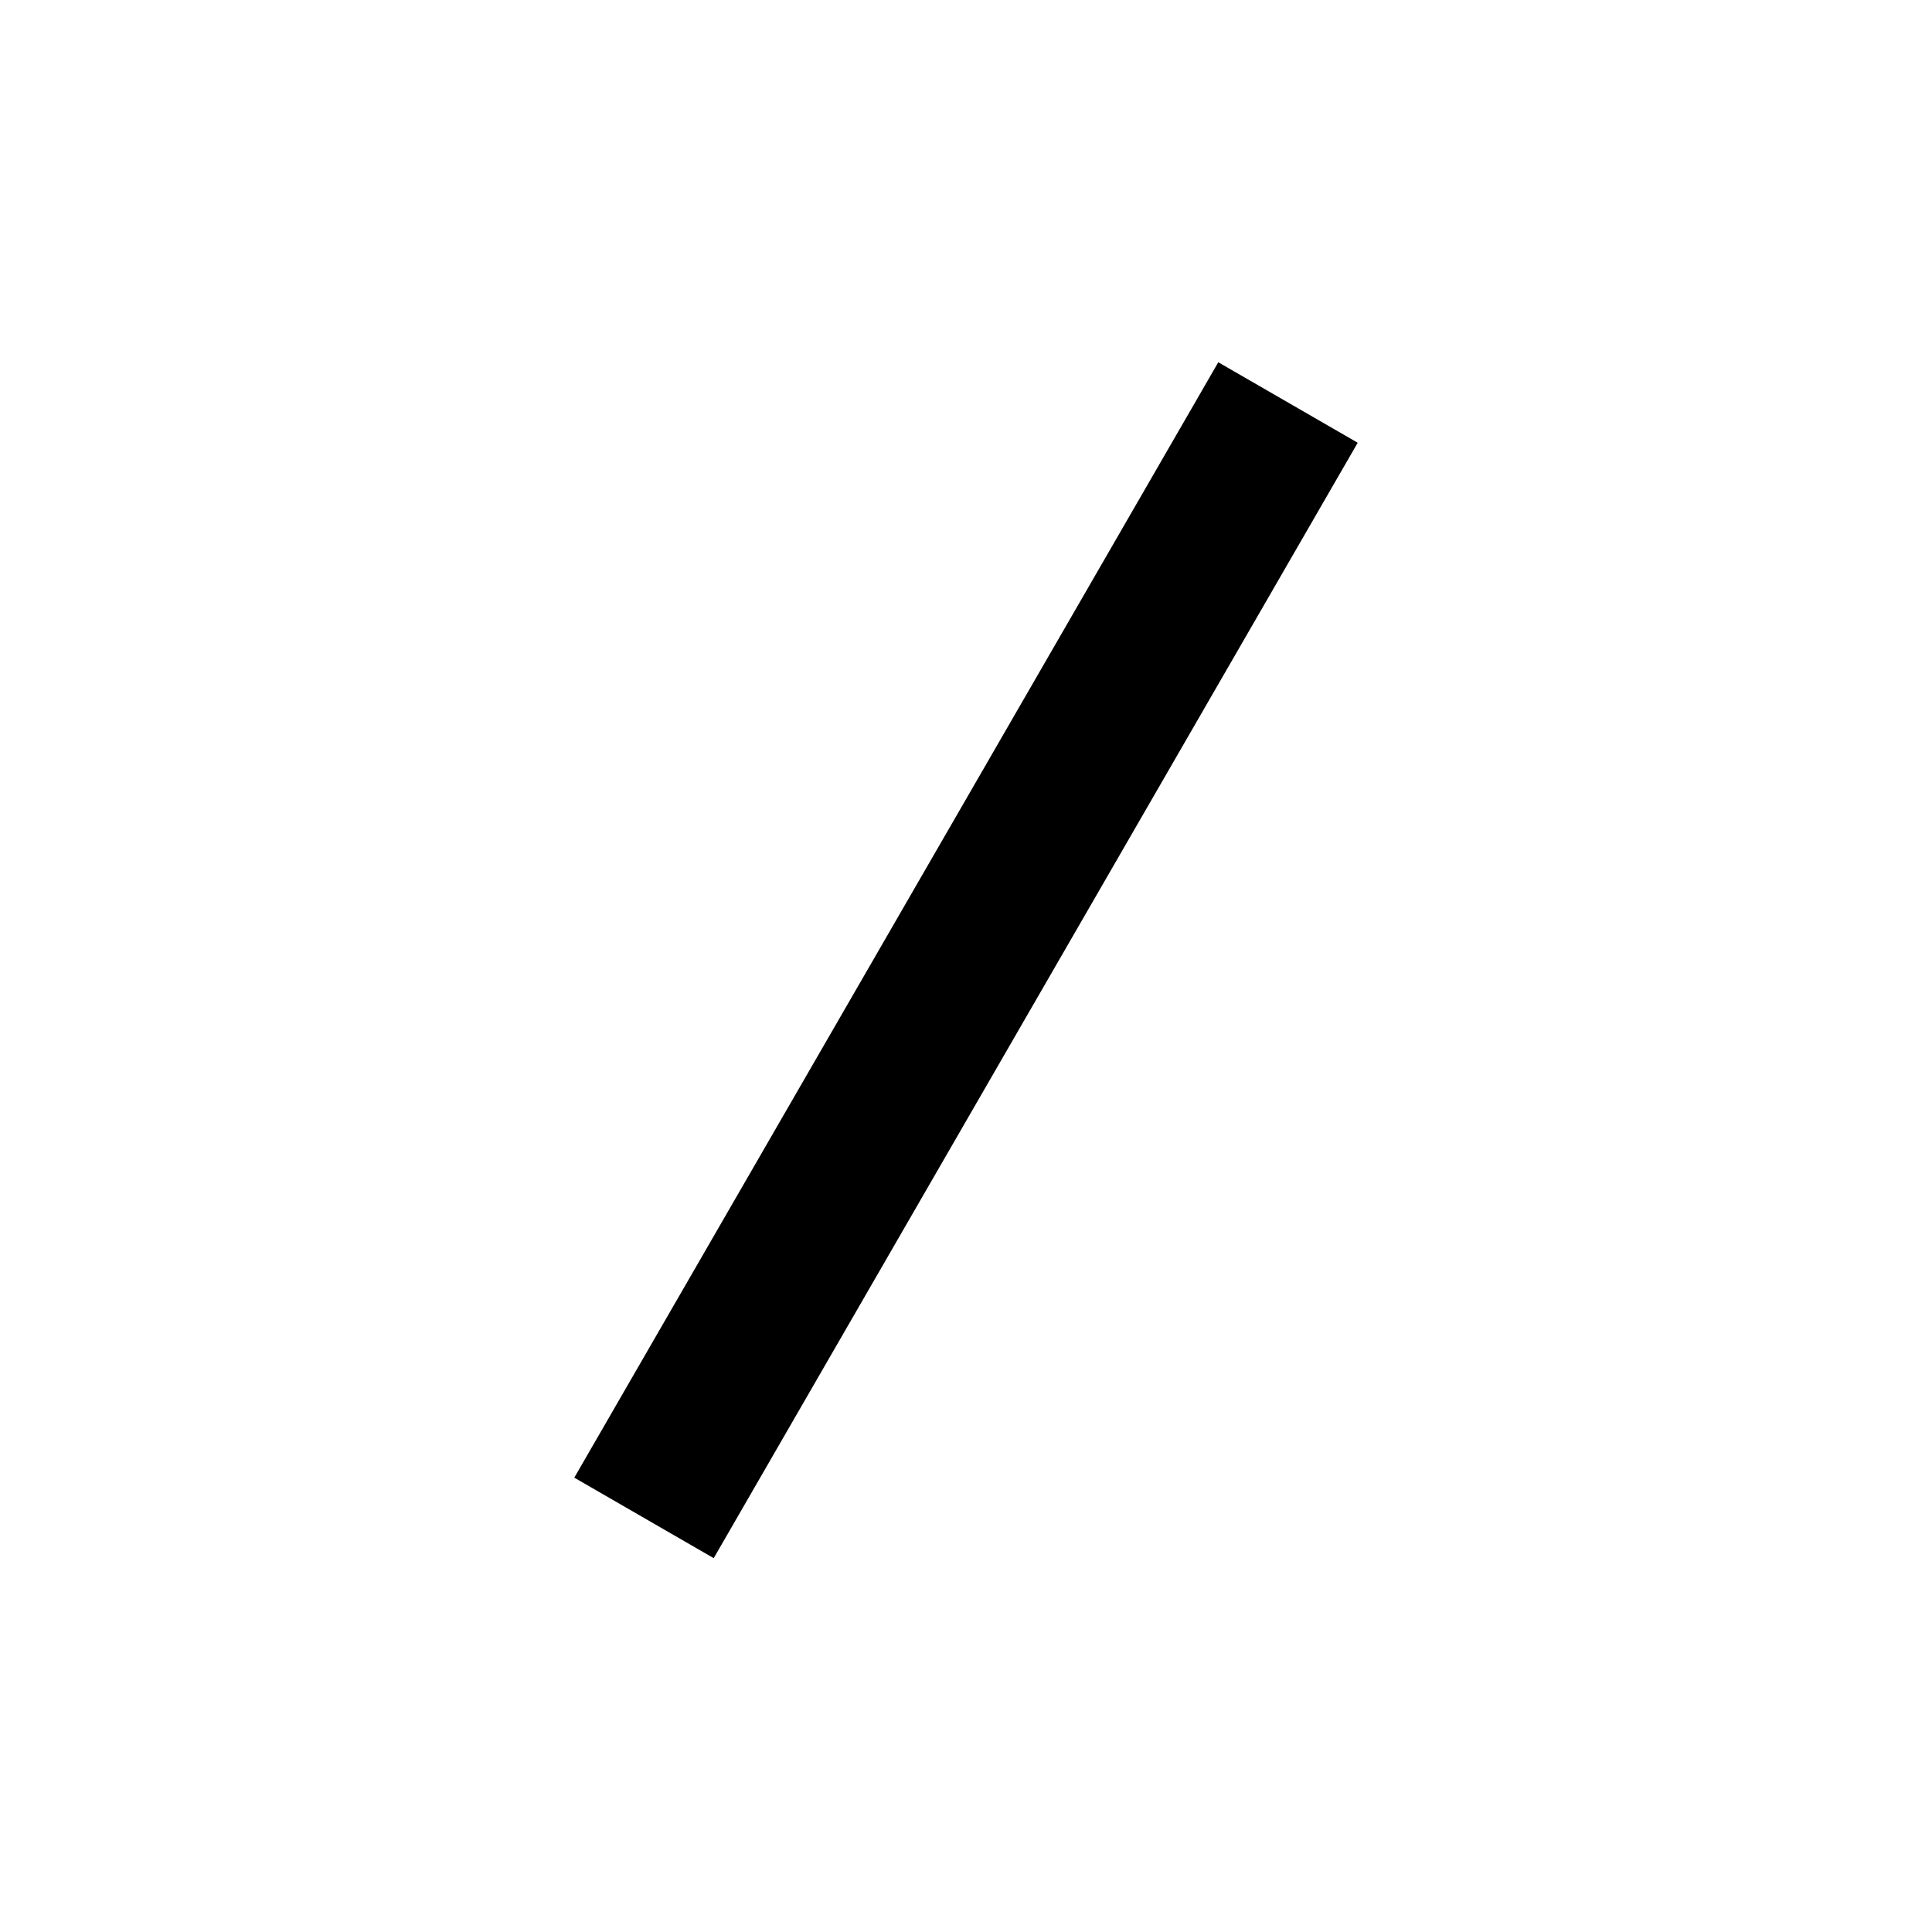 <svg xmlns="http://www.w3.org/2000/svg"
     width="24"
     height="24"
     viewBox="0 0 24 24"
     fill="currentColor">
    <path fill-rule="evenodd" clip-rule="evenodd" d="M7.134 18.356L15.134 4.5L16.866 5.5L8.866 19.356L7.134 18.356Z"/>
</svg>

